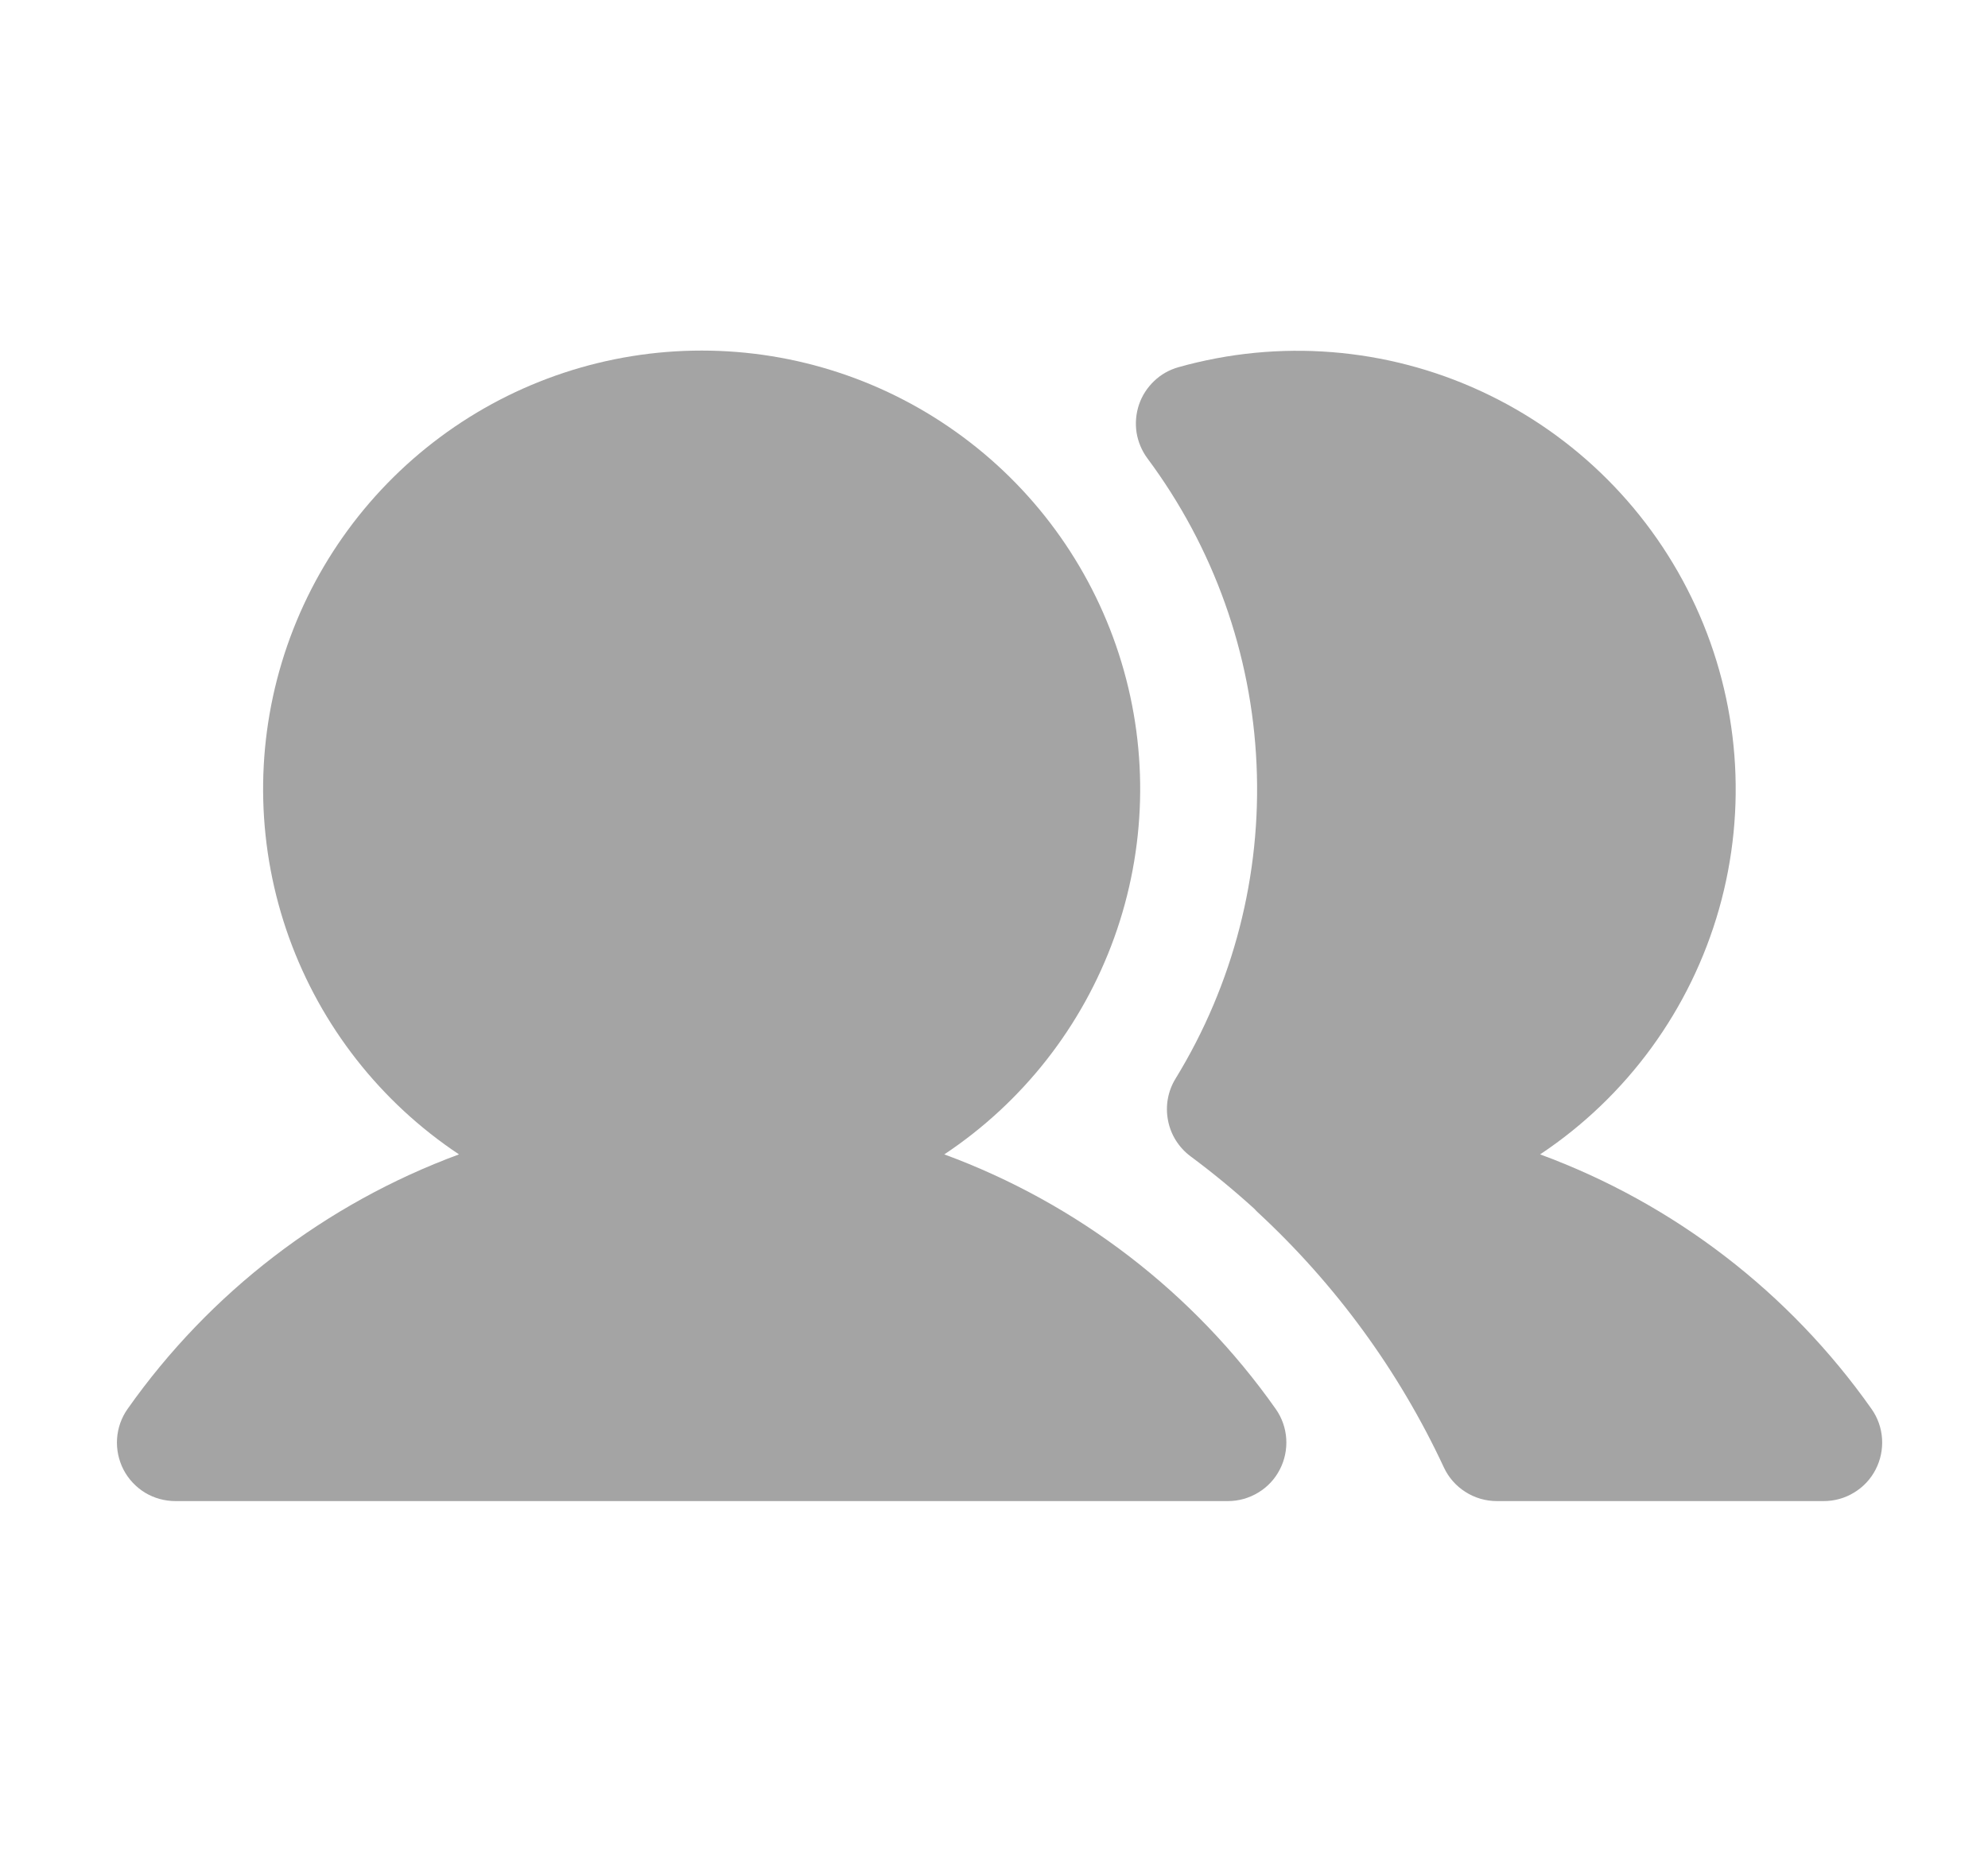 <svg width="17" height="16" viewBox="0 0 17 16" fill="none" xmlns="http://www.w3.org/2000/svg">
<g id="Users">
<g id="Users_2">
<path id="Vector" d="M8.075 9.872C8.746 9.426 9.255 8.776 9.528 8.019C9.801 7.261 9.823 6.435 9.59 5.664C9.357 4.893 8.883 4.218 8.236 3.738C7.589 3.257 6.805 2.998 6 2.998C5.195 2.998 4.411 3.257 3.764 3.738C3.118 4.218 2.643 4.893 2.41 5.664C2.177 6.435 2.199 7.261 2.472 8.019C2.745 8.776 3.254 9.426 3.925 9.872C2.782 10.294 1.793 11.053 1.091 12.049C1.038 12.124 1.007 12.212 1.001 12.304C0.995 12.395 1.014 12.486 1.056 12.568C1.098 12.649 1.162 12.717 1.24 12.765C1.318 12.812 1.408 12.837 1.5 12.837L10.5 12.837C10.592 12.837 10.681 12.812 10.76 12.764C10.838 12.717 10.902 12.649 10.944 12.567C10.986 12.486 11.005 12.395 10.999 12.303C10.993 12.212 10.962 12.124 10.909 12.049C10.207 11.053 9.218 10.293 8.075 9.872V9.872Z" fill="#A4A4A4"/>
<path id="Vector_2" d="M16.004 12.049C15.302 11.053 14.314 10.293 13.17 9.872C13.914 9.377 14.456 8.633 14.7 7.774C14.944 6.914 14.873 5.996 14.5 5.185C14.127 4.373 13.477 3.721 12.666 3.346C11.856 2.971 10.938 2.898 10.078 3.14C10 3.162 9.928 3.202 9.87 3.258C9.811 3.314 9.766 3.383 9.74 3.46C9.714 3.537 9.707 3.619 9.719 3.699C9.732 3.779 9.764 3.855 9.812 3.92C10.377 4.679 10.703 5.59 10.745 6.536C10.788 7.481 10.547 8.418 10.052 9.225C9.987 9.331 9.964 9.458 9.988 9.581C10.011 9.704 10.08 9.813 10.18 9.888C10.37 10.029 10.552 10.179 10.727 10.338C10.736 10.348 10.745 10.358 10.755 10.367C11.422 10.984 11.963 11.725 12.347 12.549C12.387 12.635 12.451 12.708 12.532 12.759C12.612 12.81 12.705 12.837 12.8 12.837L15.595 12.837C15.687 12.837 15.777 12.812 15.855 12.764C15.933 12.717 15.997 12.649 16.039 12.567C16.081 12.486 16.1 12.395 16.094 12.303C16.088 12.212 16.057 12.124 16.004 12.049L16.004 12.049Z" fill="#A4A4A4"/>
</g>
</g>
</svg>
